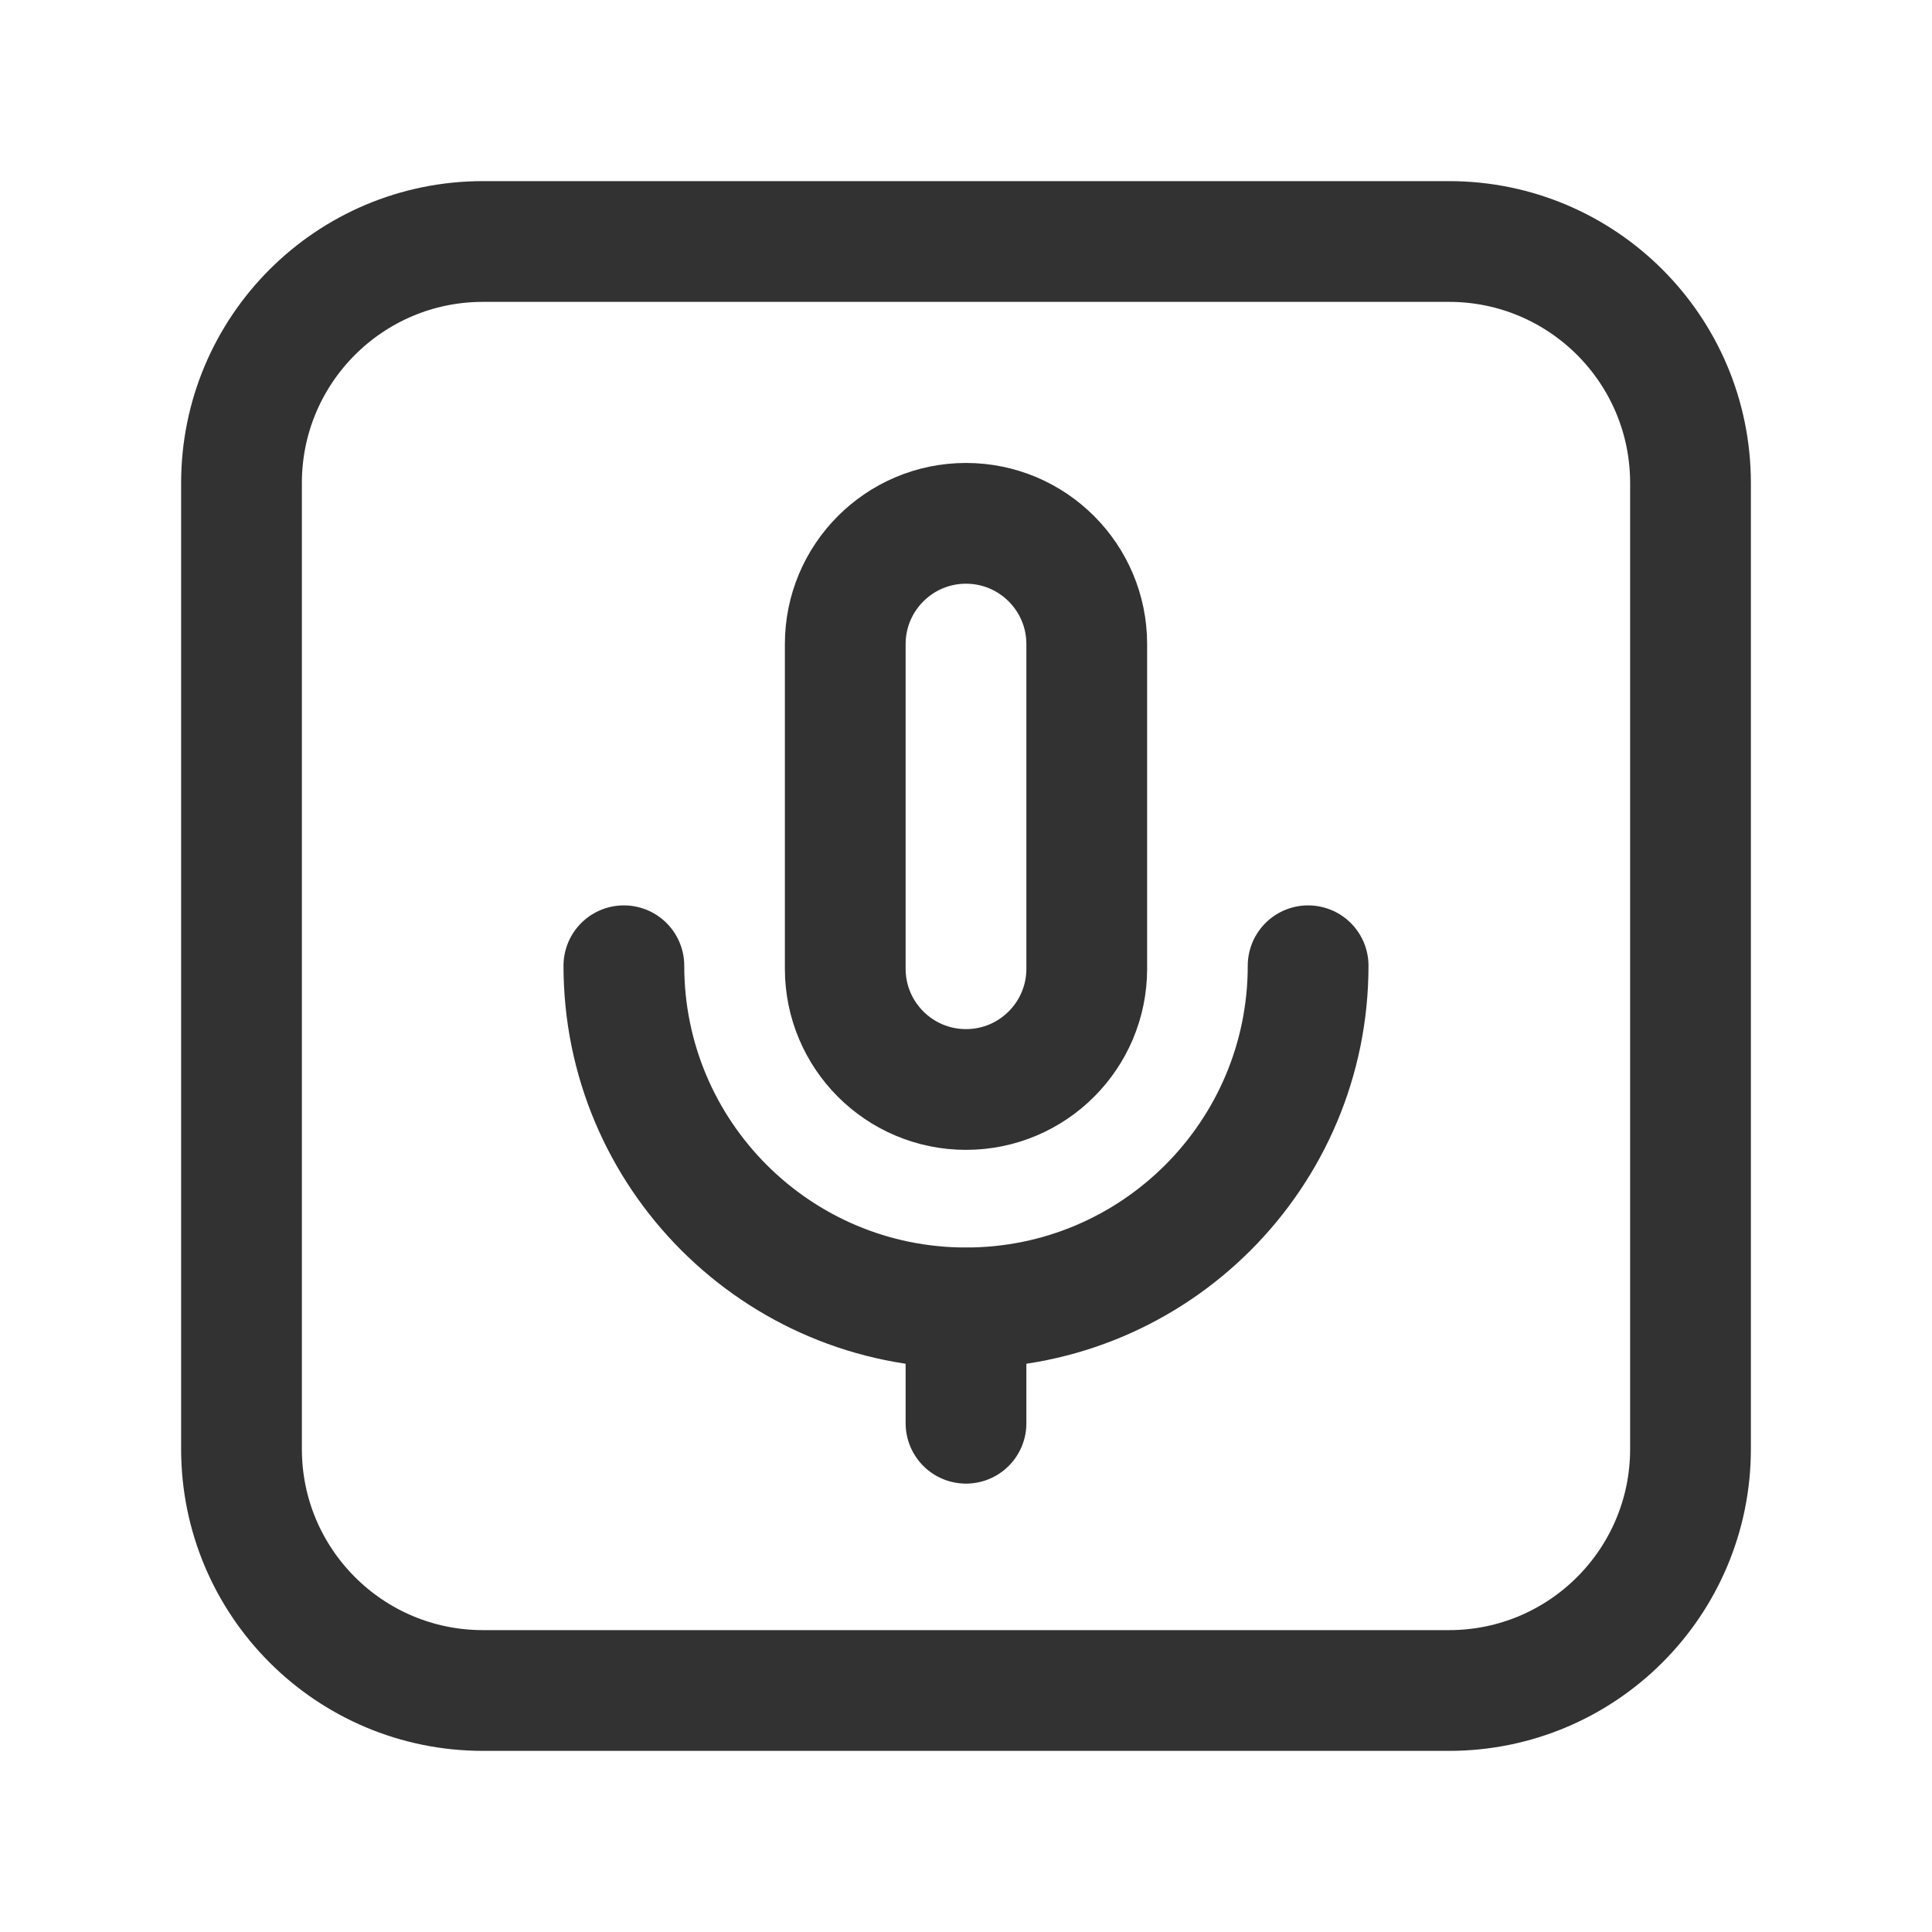 <?xml version="1.0" encoding="UTF-8"?><svg version="1.1" viewBox="0 0 24 24" xmlns="http://www.w3.org/2000/svg" xmlns:xlink="http://www.w3.org/1999/xlink"><g stroke-linecap="round" stroke-width="1.5" stroke="#323232" fill="none" stroke-linejoin="round"><path d="M18 21h-12c-1.657 0-3-1.343-3-3v-12c0-1.657 1.343-3 3-3h12c1.657 0 3 1.343 3 3v12c0 1.657-1.343 3-3 3Z"></path><path d="M16.25 11.997c0 2.347-1.903 4.25-4.25 4.25v0c-2.347 0-4.25-1.903-4.25-4.25"></path><path d="M10.5 12.034c0 .828.672 1.5 1.5 1.5v0c.828 0 1.5-.672 1.5-1.5v-4.033c0-.828-.672-1.5-1.5-1.5v0c-.828 0-1.5.672-1.5 1.5v4.033Z"></path><line x1="12" x2="12" y1="16.25" y2="17.68"></line></g><path fill="none" d="M0 0h24v24h-24v-24Z"></path></svg>